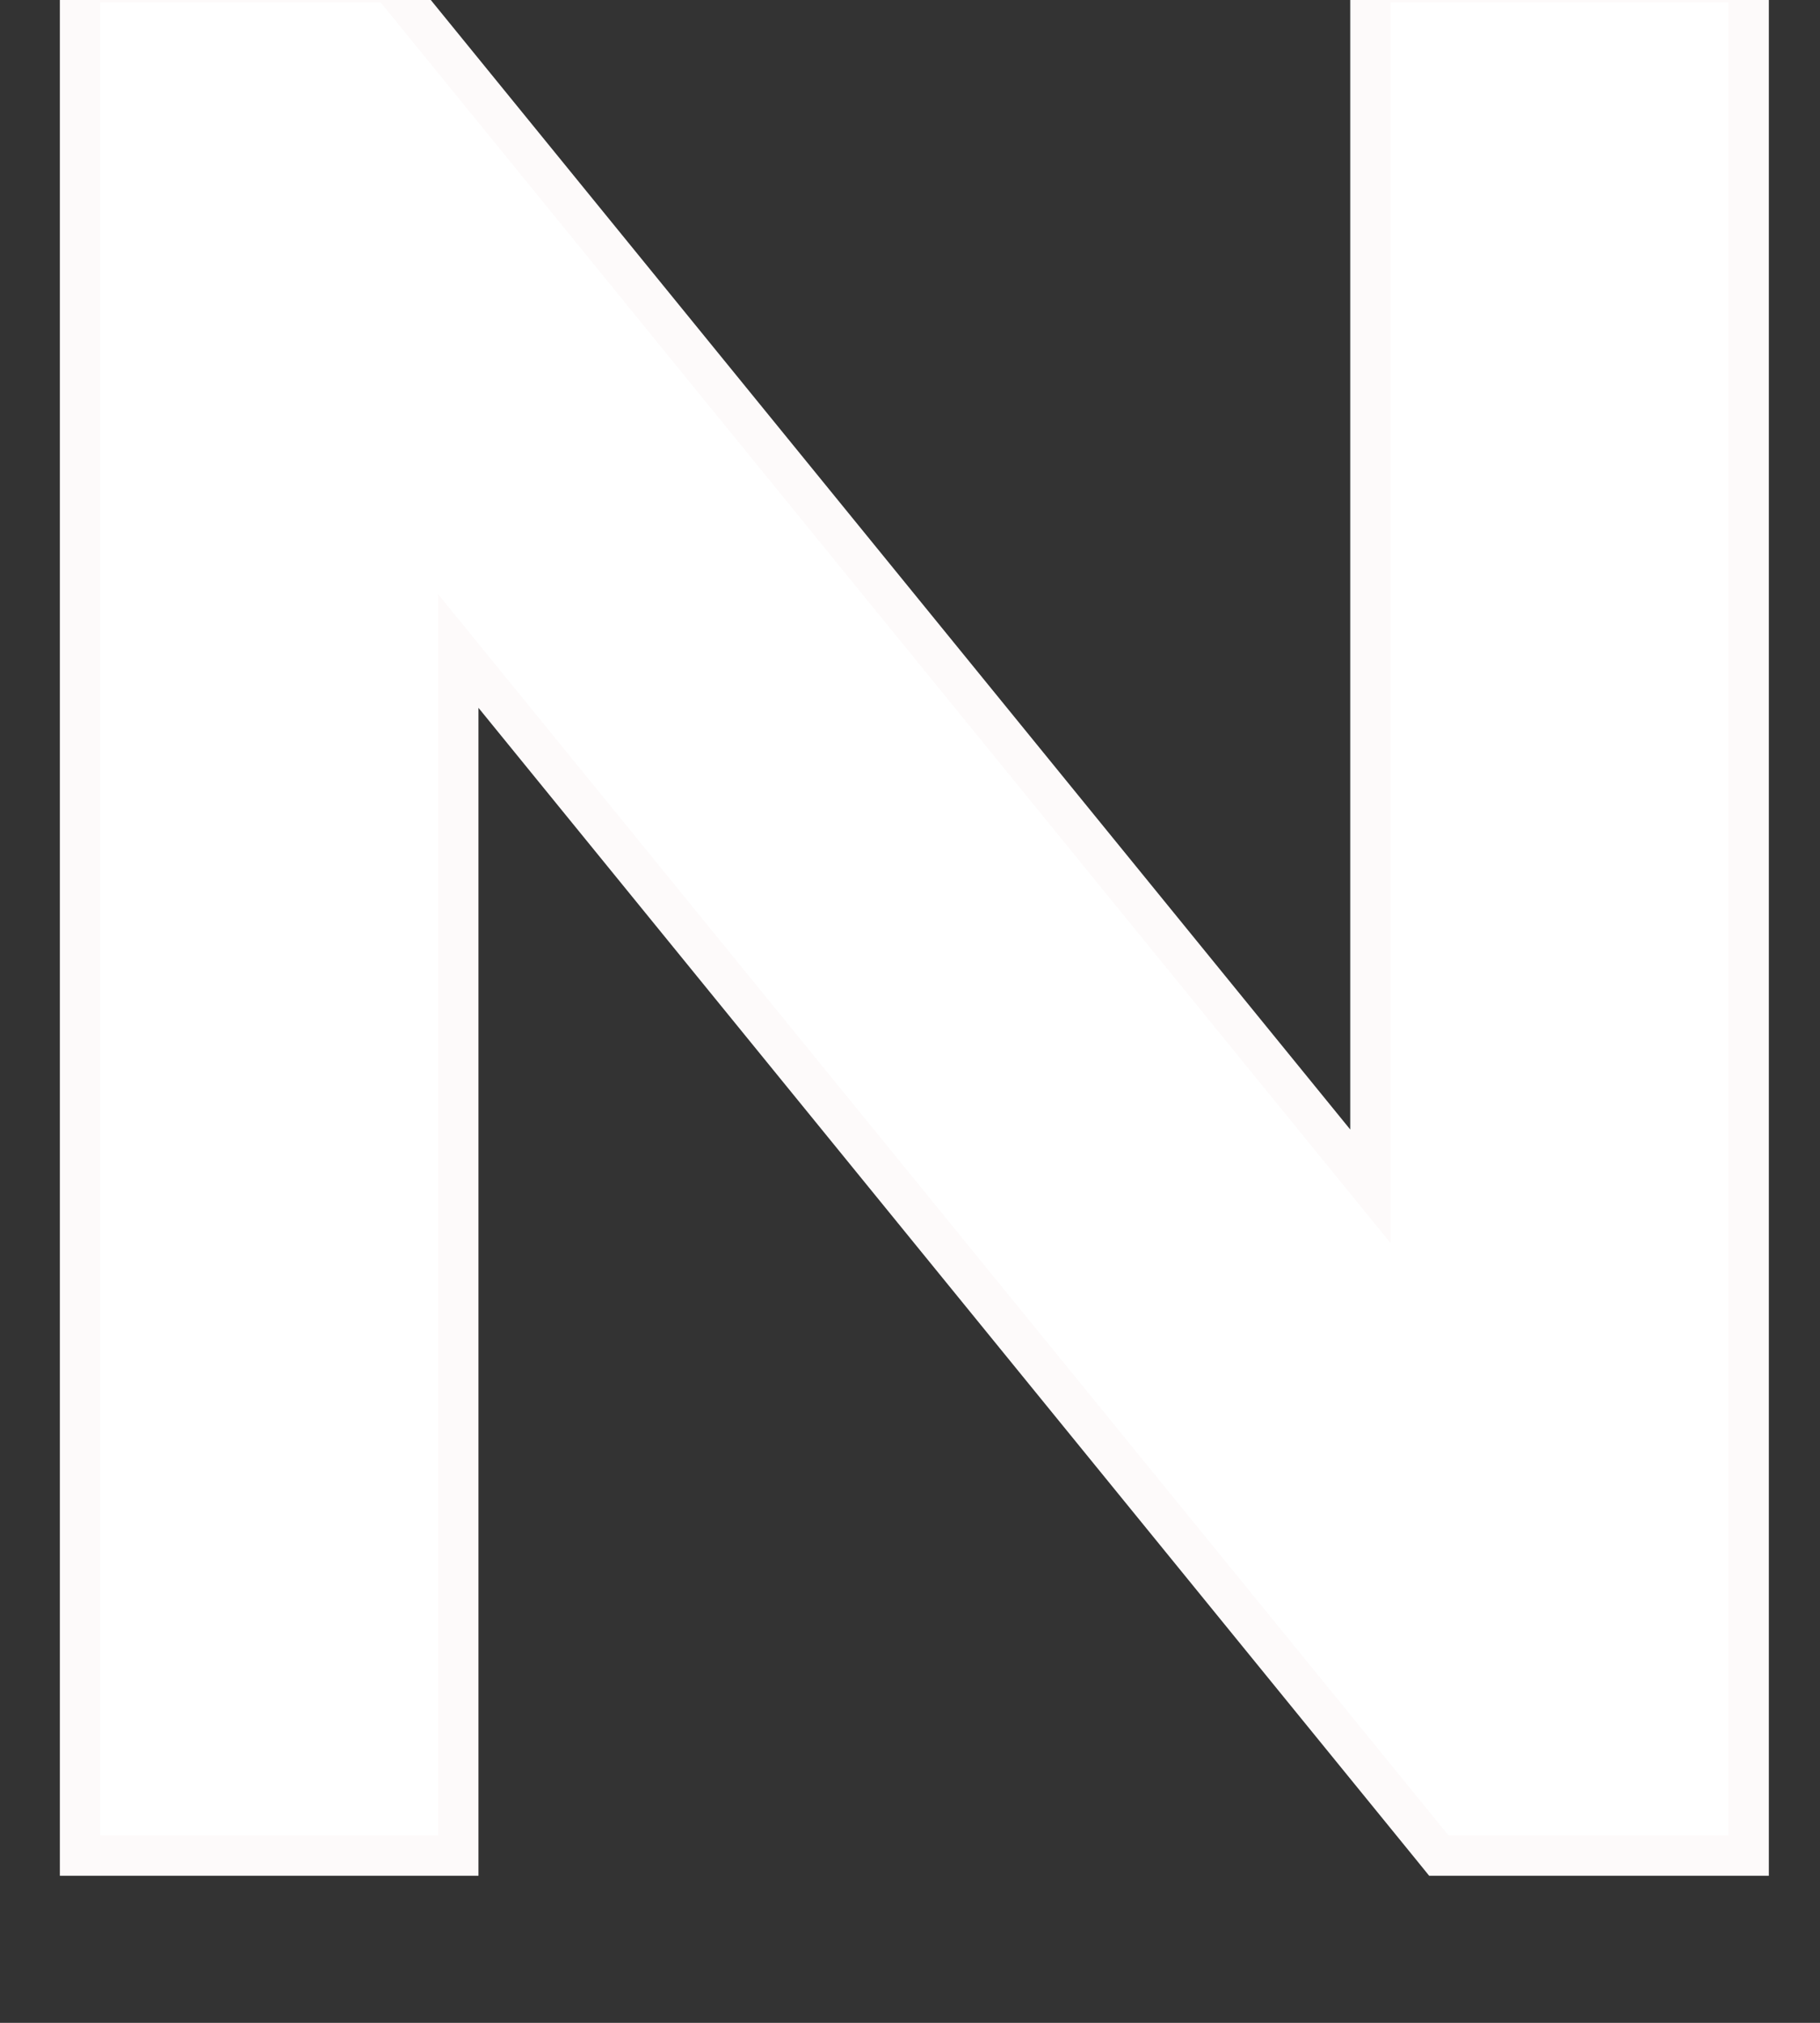 <svg width="9" height="10" viewBox="0 0 9 10" fill="none" xmlns="http://www.w3.org/2000/svg">
<rect x="0" y="0" width="9" height="10" fill="#333333" stroke="none"/>
<path d="M1.929 -0.088L1.959 -0.052L6.777 5.865V-0.088H8.647V9.173H7.115L7.085 9.136L2.266 3.218V9.173H0.396V-0.088H1.929Z" fill="white" stroke="#FDFAFA" stroke-width="0.2"/>
</svg>
